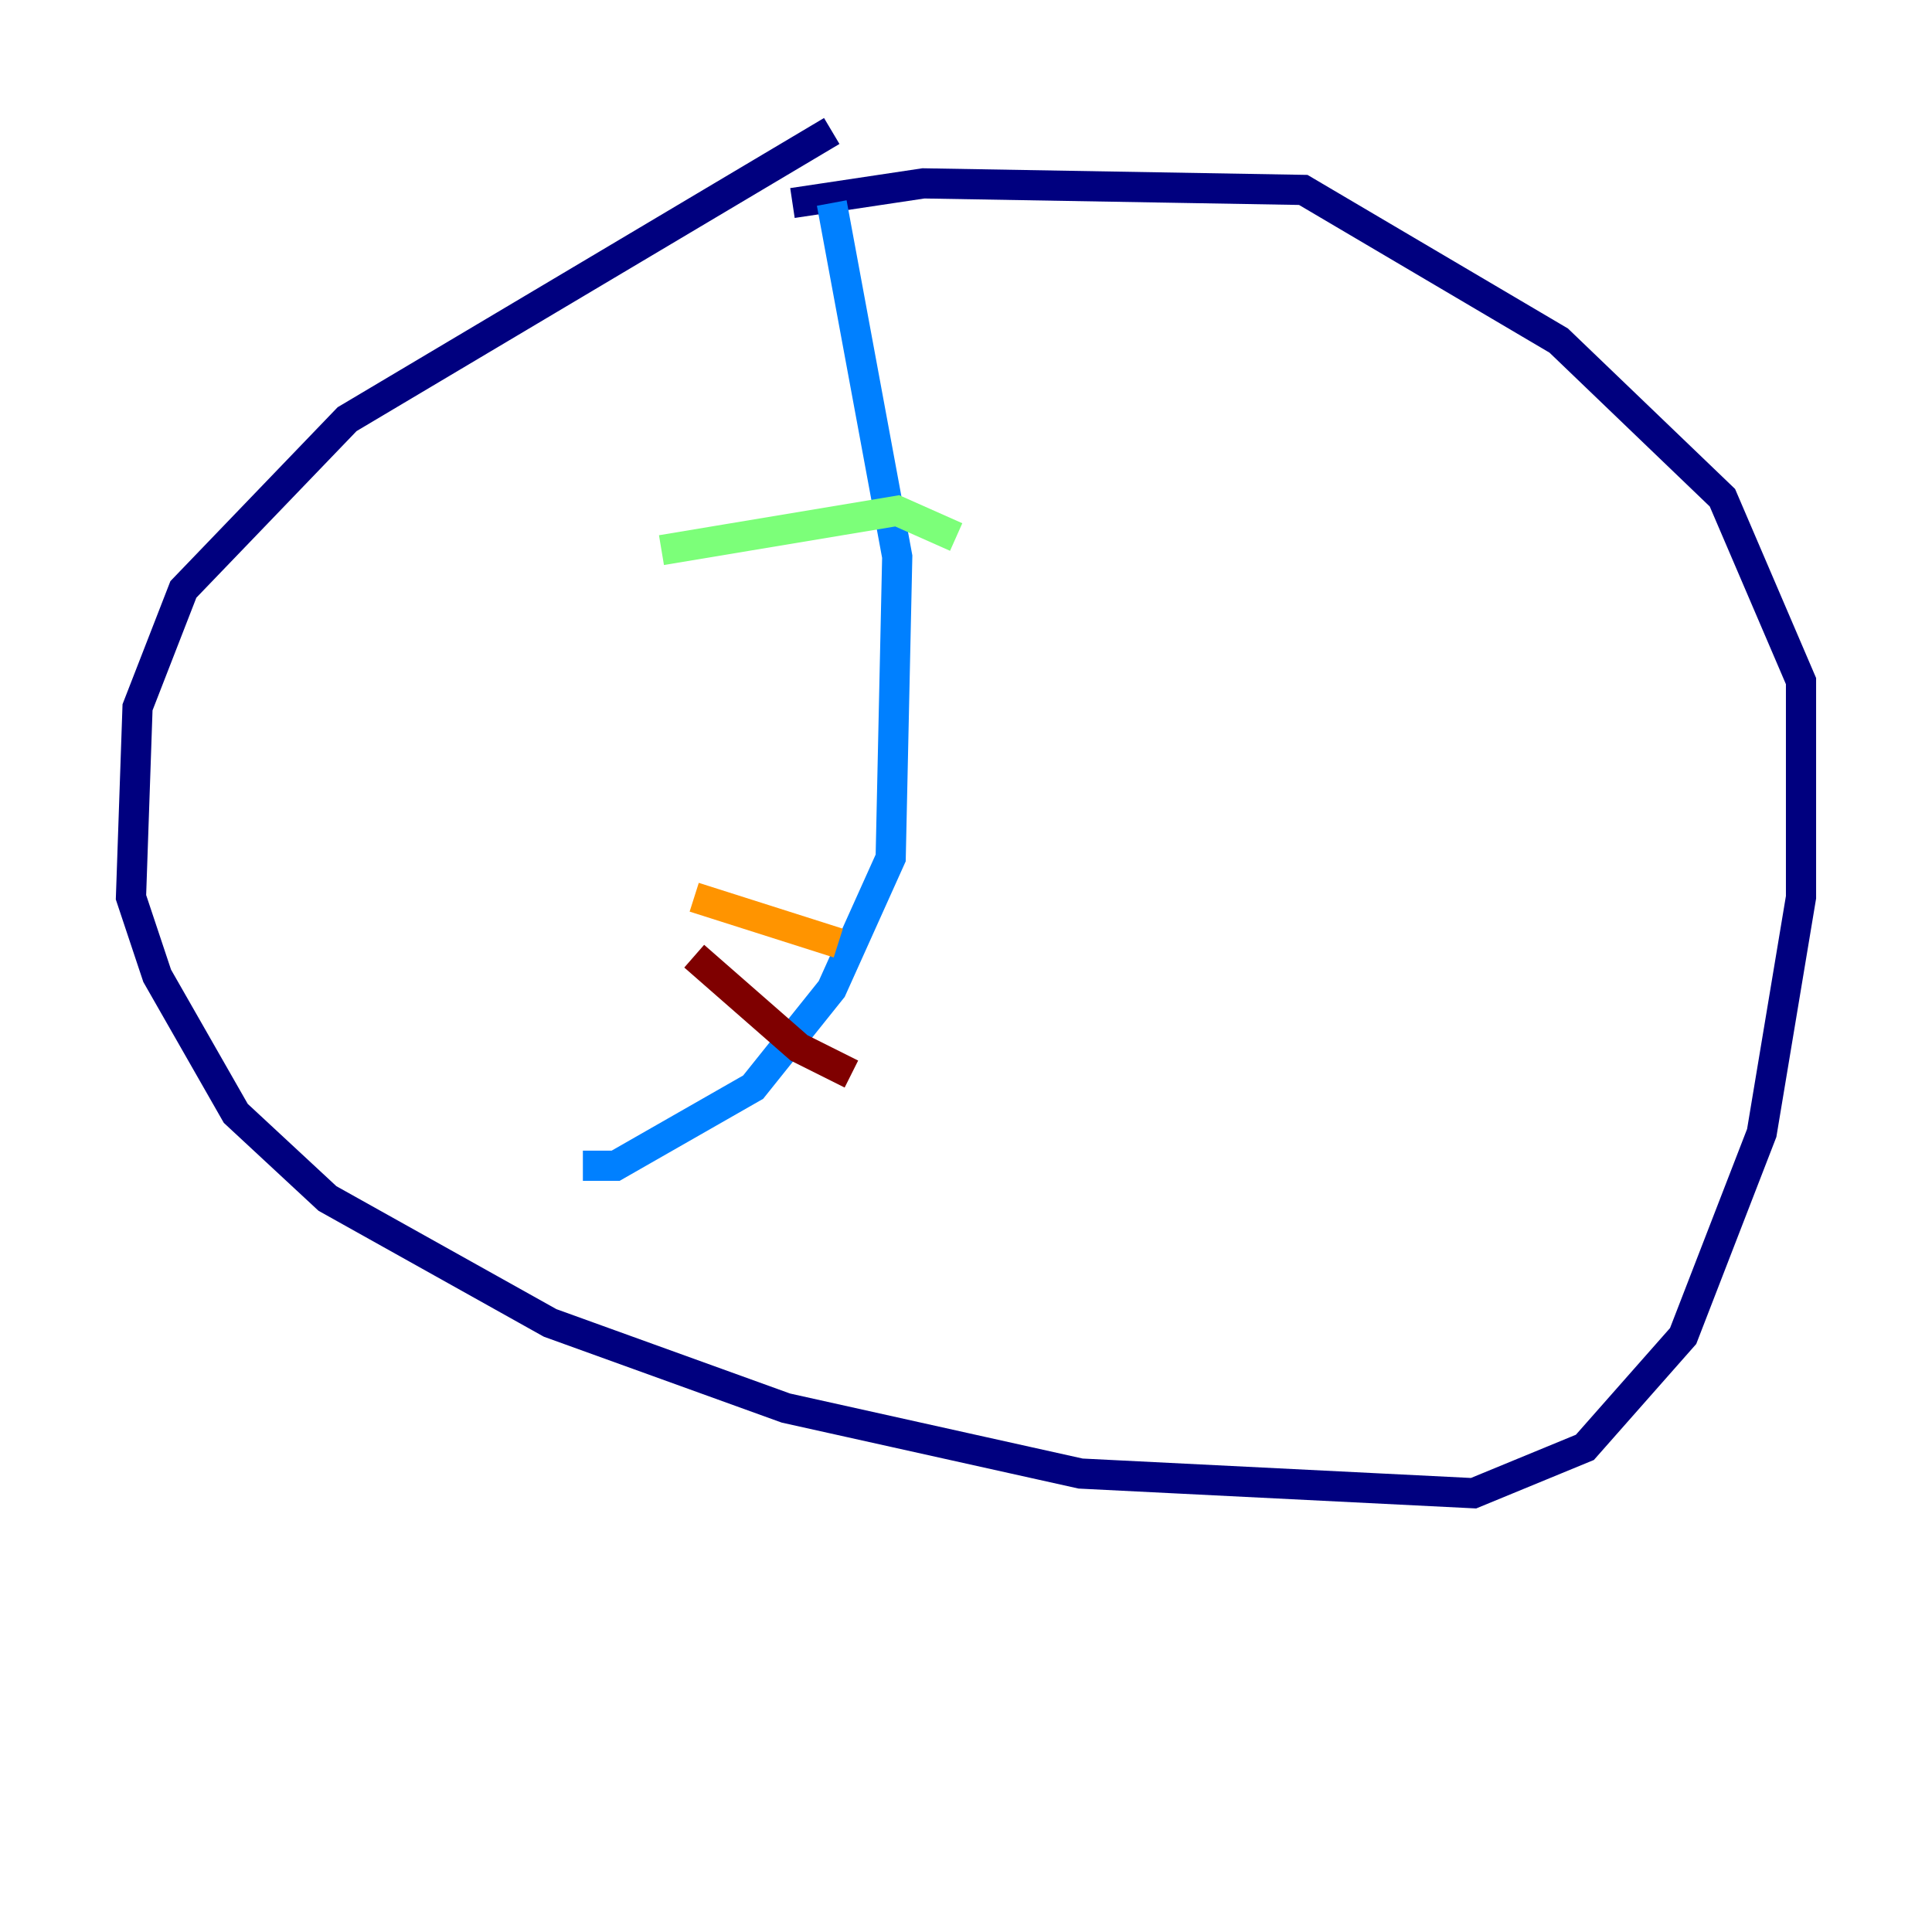 <?xml version="1.0" encoding="utf-8" ?>
<svg baseProfile="tiny" height="128" version="1.2" viewBox="0,0,128,128" width="128" xmlns="http://www.w3.org/2000/svg" xmlns:ev="http://www.w3.org/2001/xml-events" xmlns:xlink="http://www.w3.org/1999/xlink"><defs /><polyline fill="none" points="55.105,8.678 22.997,27.77 12.149,39.051 9.112,46.861 8.678,59.444 10.414,64.651 15.62,73.763 21.695,79.403 36.447,87.647 52.068,93.288 71.593,97.627 97.627,98.929 105.003,95.891 111.512,88.515 116.719,75.064 119.322,59.444 119.322,45.125 114.115,32.976 103.268,22.563 86.346,12.583 61.18,12.149 52.502,13.451" stroke="#00007f" stroke-width="2" /><polyline fill="none" points="55.105,13.451 59.444,36.881 59.01,56.841 55.105,65.519 49.898,72.027 40.786,77.234 38.617,77.234" stroke="#0080ff" stroke-width="2" /><polyline fill="none" points="43.824,36.447 59.444,33.844 63.349,35.58" stroke="#7cff79" stroke-width="2" /><polyline fill="none" points="45.993,59.444 55.539,62.481" stroke="#ff9400" stroke-width="2" /><polyline fill="none" points="45.993,63.349 52.936,69.424 56.407,71.159" stroke="#7f0000" stroke-width="2" /></svg>